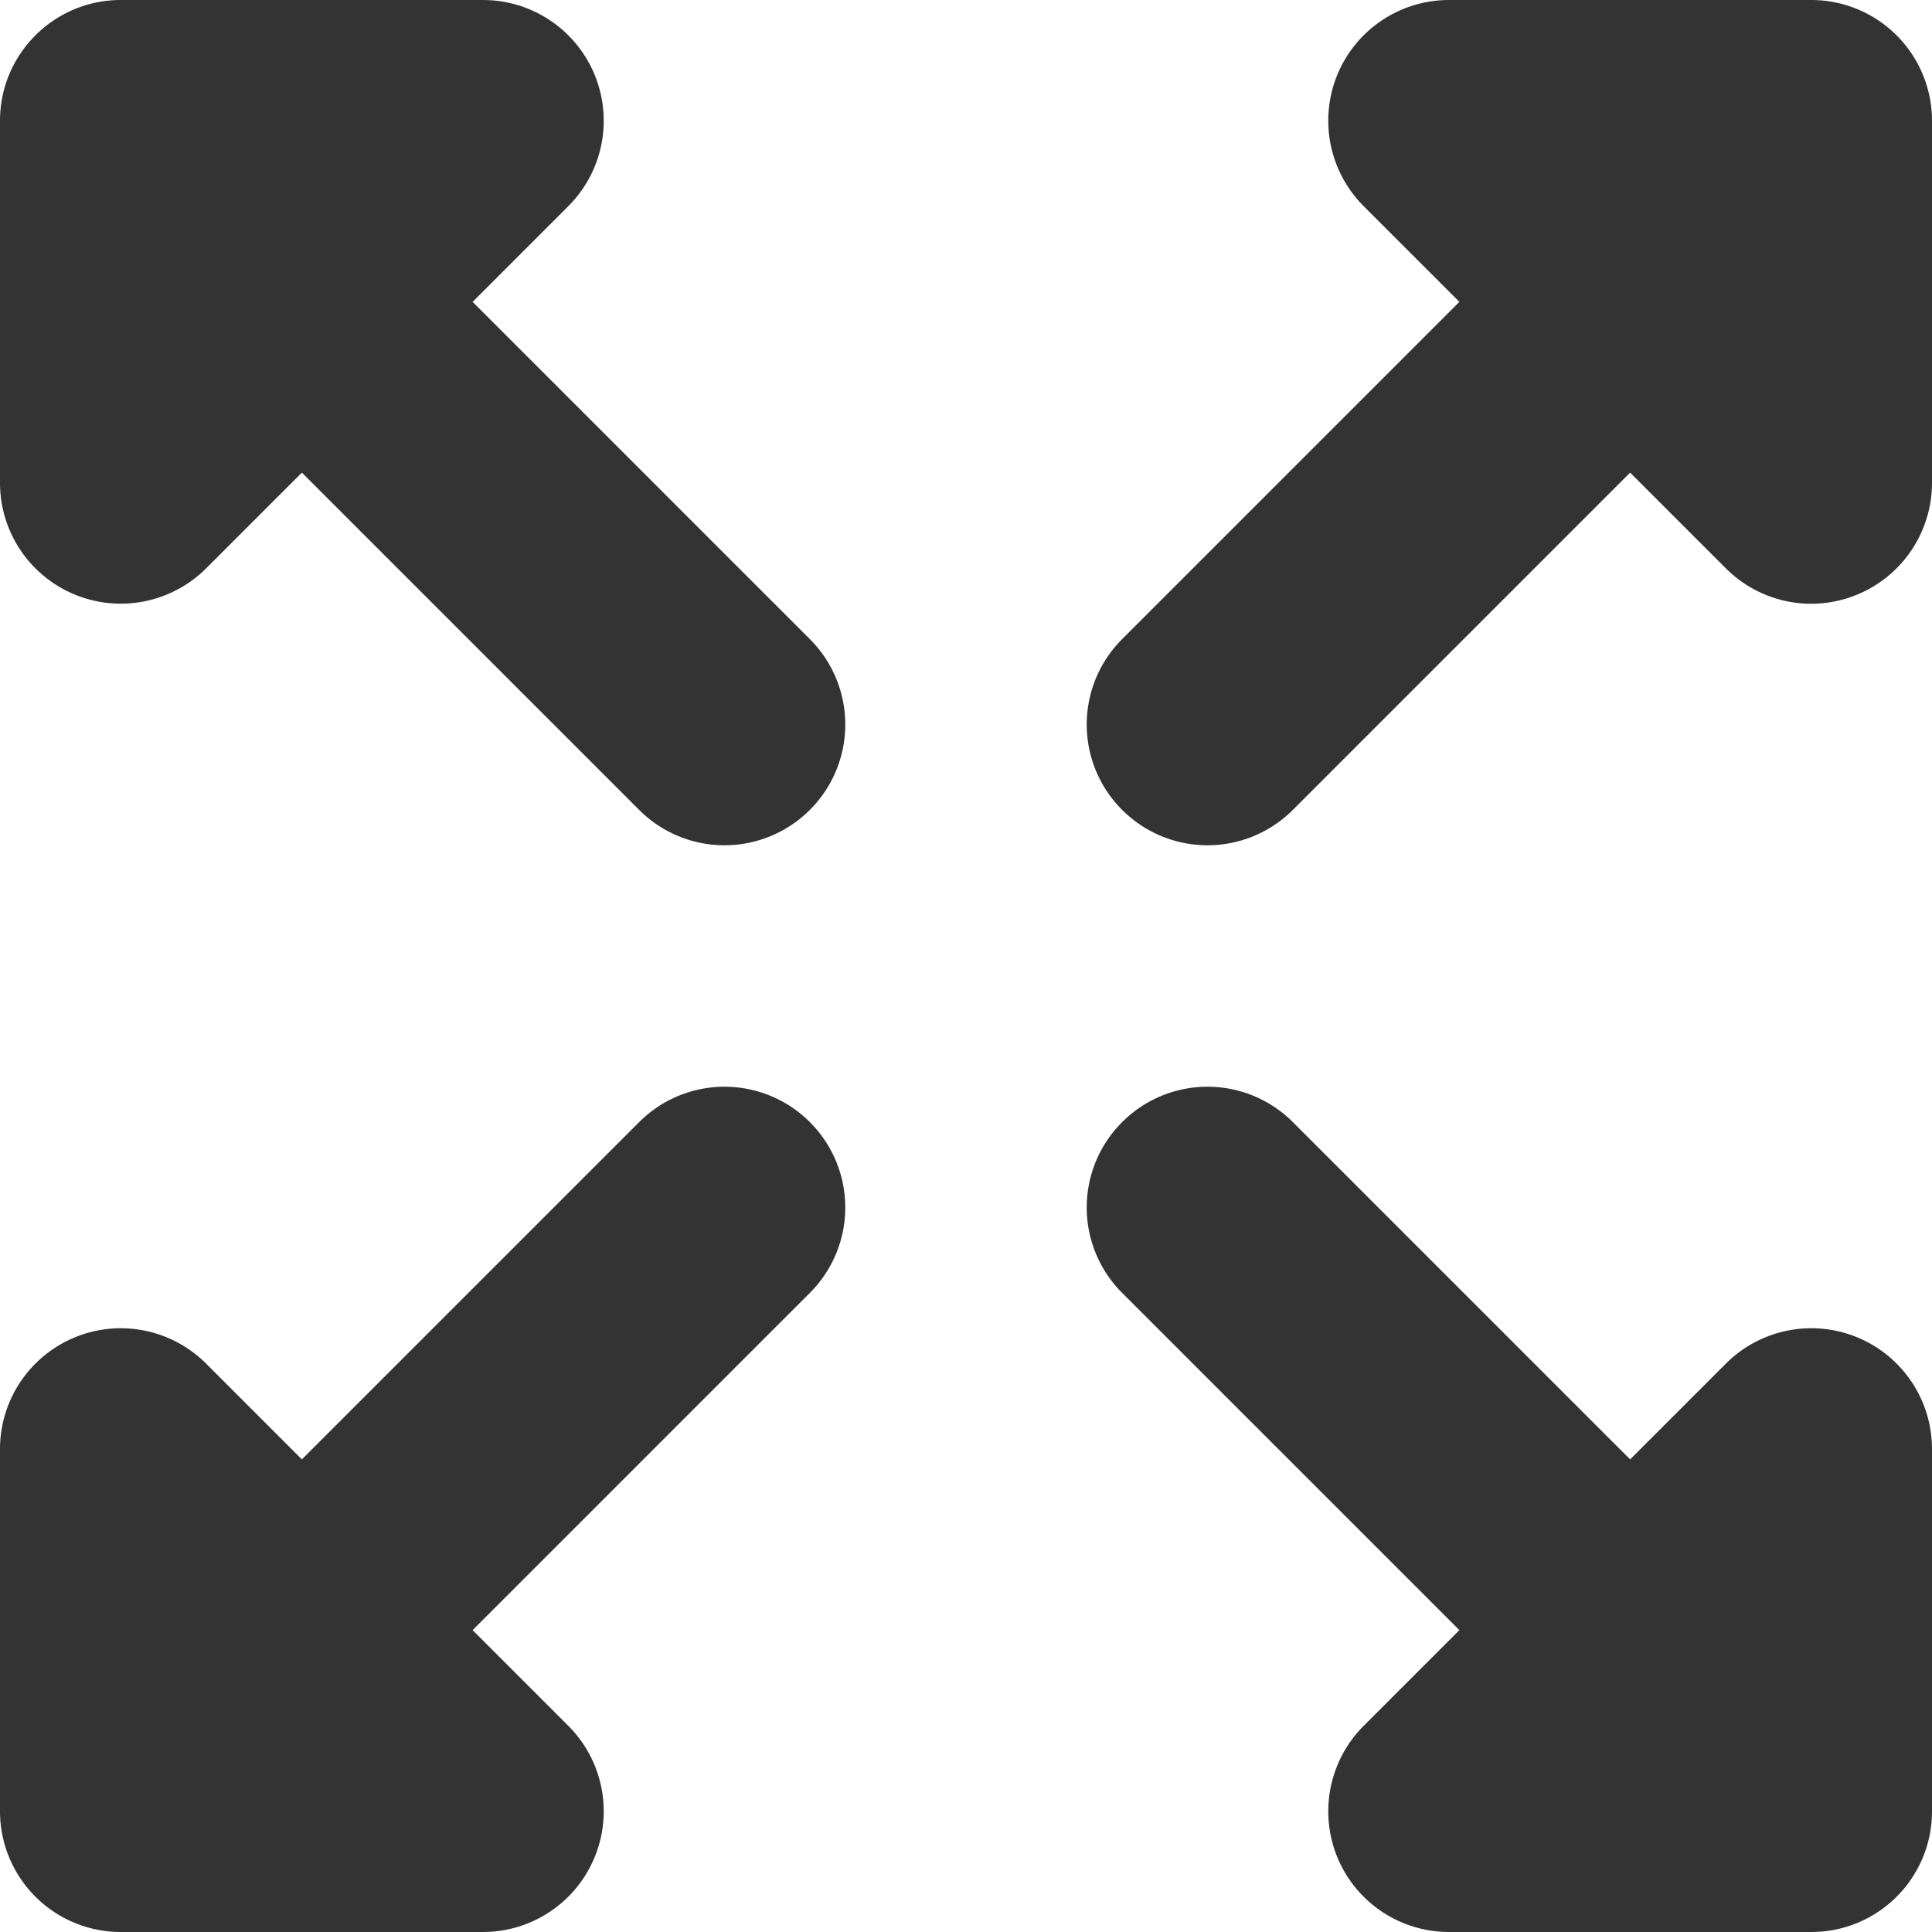 <?xml version="1.0" standalone="no"?><!DOCTYPE svg PUBLIC "-//W3C//DTD SVG 1.1//EN" "http://www.w3.org/Graphics/SVG/1.1/DTD/svg11.dtd"><svg class="icon" width="200px" height="200.00px" viewBox="0 0 1024 1024" version="1.1" xmlns="http://www.w3.org/2000/svg"><path fill="#333333" d="M250.496 160l178.752 178.752a63.936 63.936 0 0 1 0 90.496 63.936 63.936 0 0 1-90.496 0L160 250.496l-50.752 50.752A64.021 64.021 0 0 1 0 256V64c0-35.328 28.672-64 64-64h192a64 64 0 0 1 45.248 109.248L250.496 160zM960 0a64 64 0 0 1 64 64v192a64.107 64.107 0 0 1-64 64c-16.64 0-33.024-6.528-45.248-18.752L864 250.496l-178.752 178.752a63.936 63.936 0 0 1-90.496 0 63.936 63.936 0 0 1 0-90.496L773.504 160l-50.752-50.752a64.107 64.107 0 0 1-13.888-69.76A64.043 64.043 0 0 1 768 0h192zM338.752 594.752a63.936 63.936 0 0 1 90.496 0 63.936 63.936 0 0 1 0 90.496L250.496 864l50.752 50.752A64 64 0 0 1 256 1024H64a64 64 0 0 1-64-64v-192a64.043 64.043 0 0 1 64-64c16.64 0 33.024 6.528 45.248 18.752L160 773.504l178.752-178.752z m645.76 114.112A64.043 64.043 0 0 1 1024 768v192c0 35.392-28.608 64-64 64h-192a64.043 64.043 0 0 1-59.136-39.488 64.107 64.107 0 0 1 13.888-69.76l50.752-50.752-178.752-178.752a63.936 63.936 0 0 1 0-90.496 63.936 63.936 0 0 1 90.496 0l178.752 178.752 50.752-50.752a64.021 64.021 0 0 1 69.76-13.888z" /></svg>